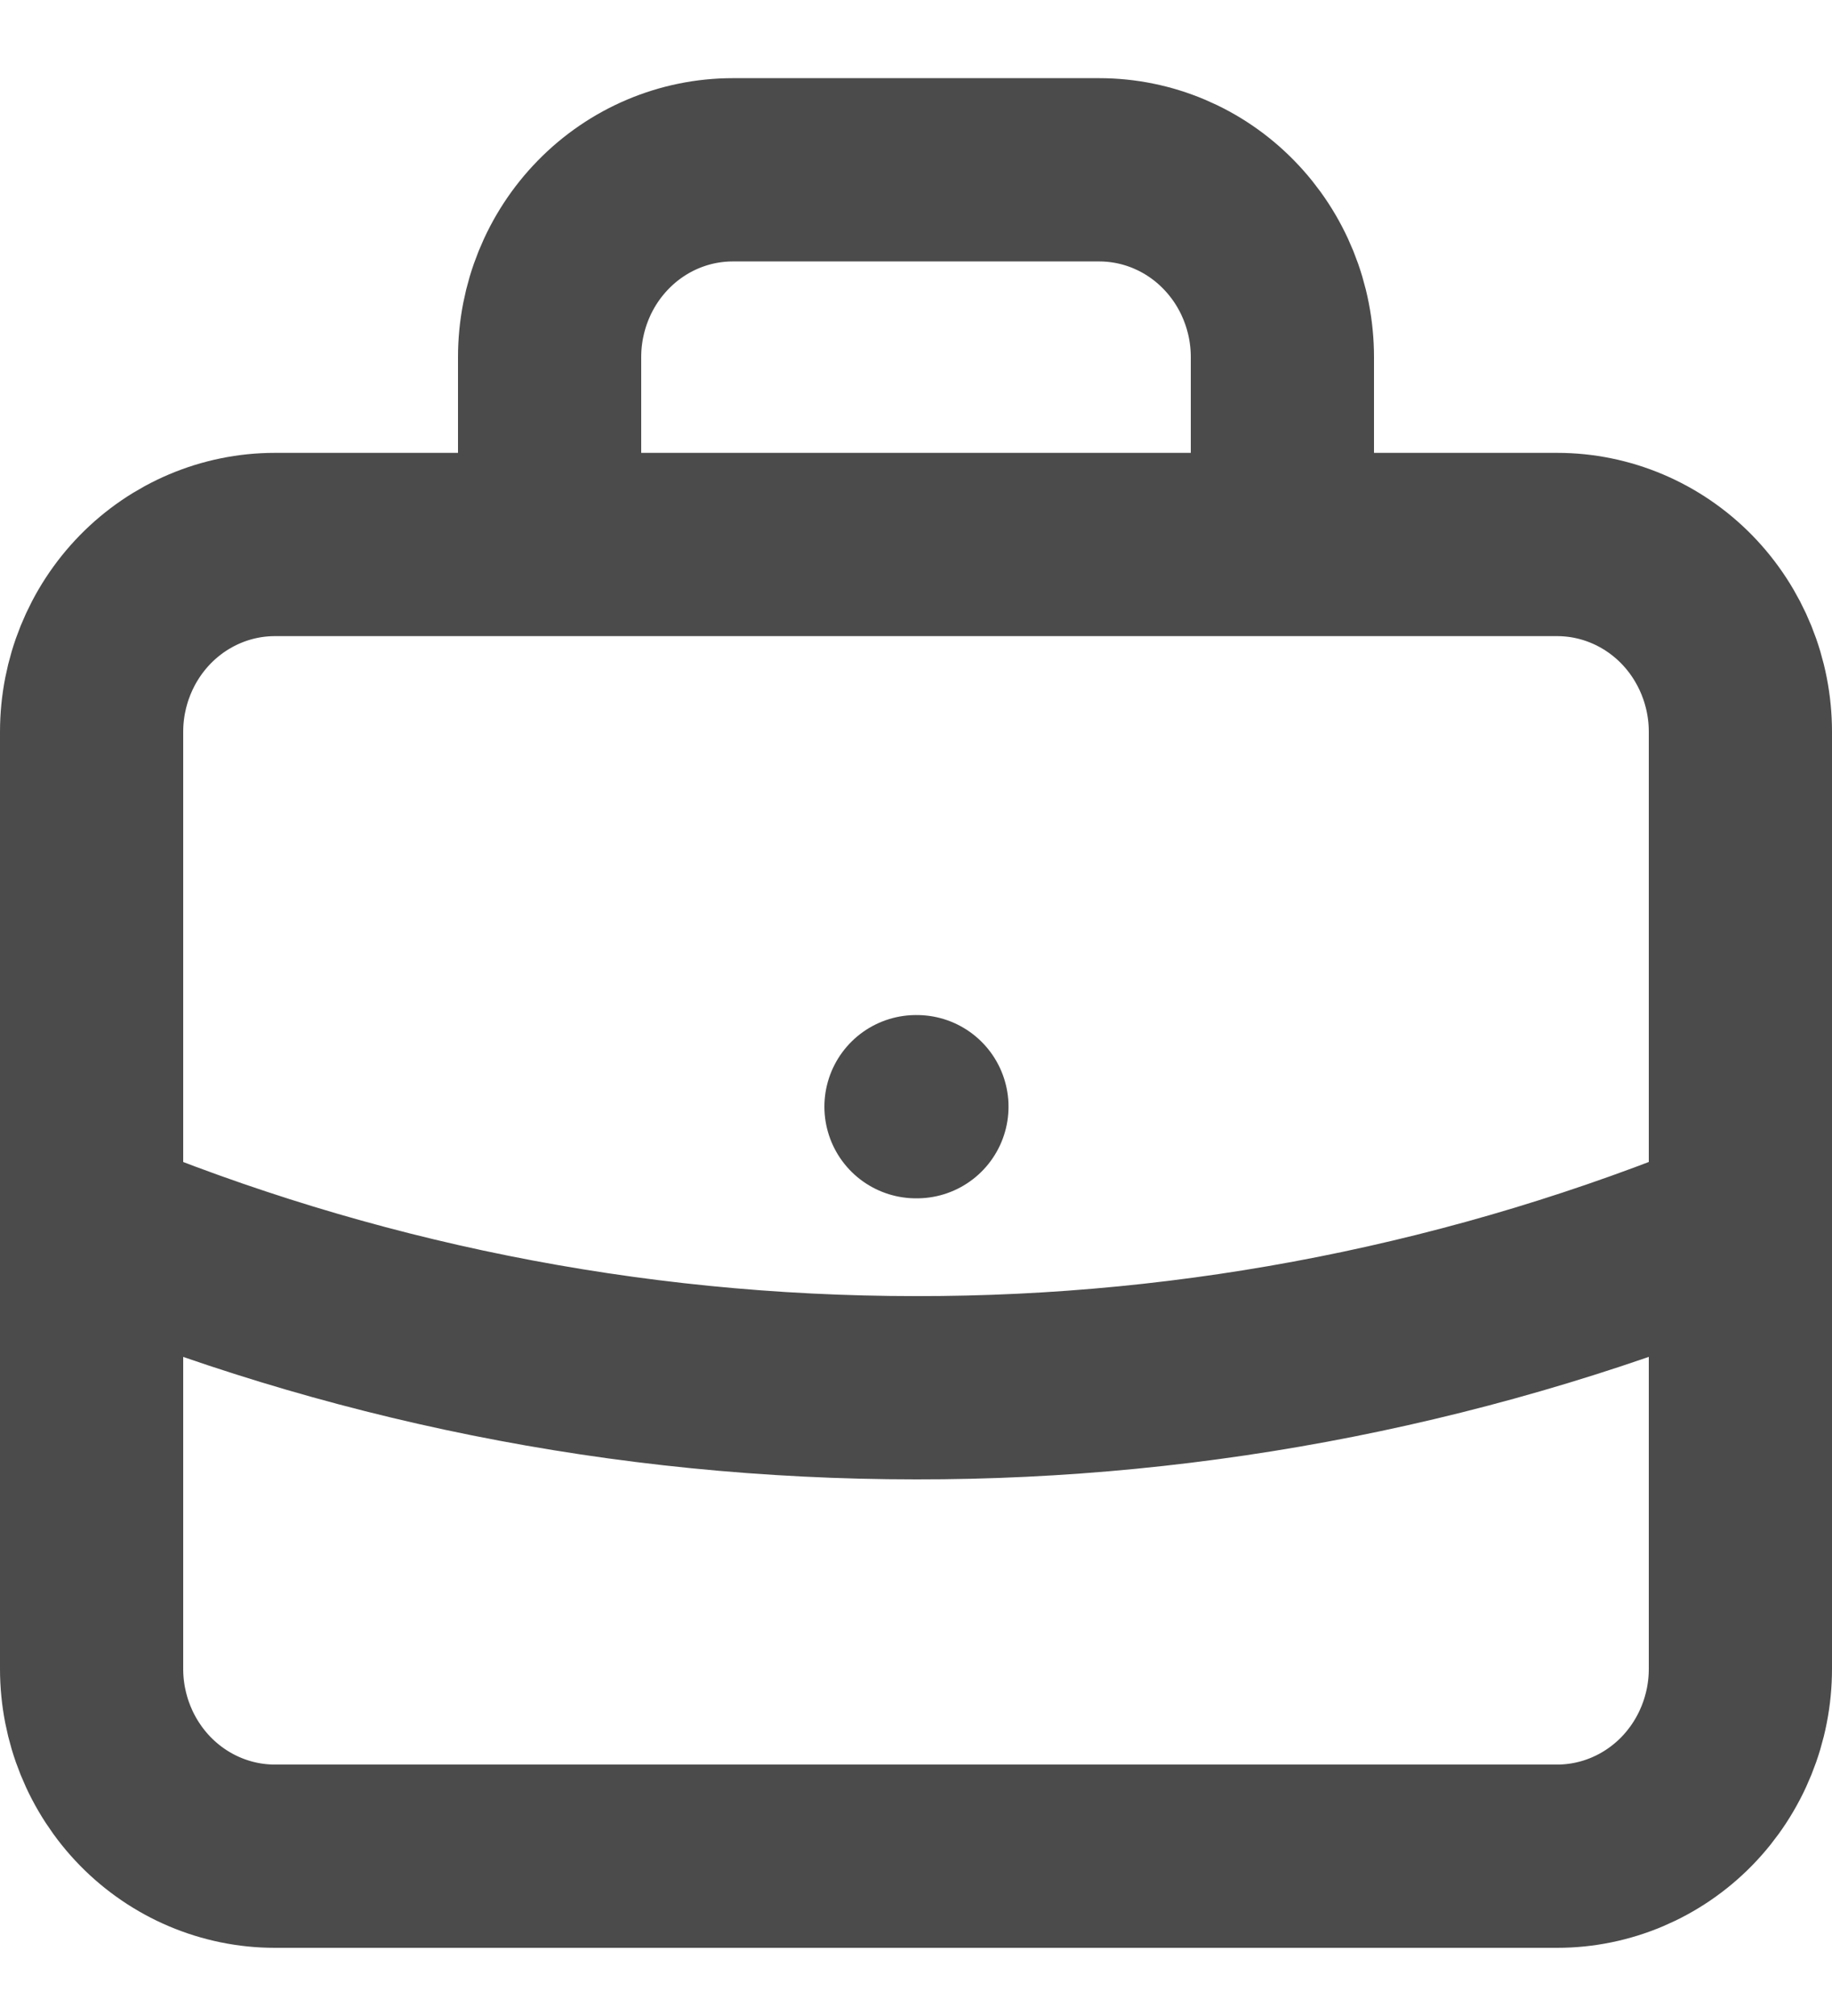 <svg width="20" height="22" viewBox="0 0 20 22" fill="none" xmlns="http://www.w3.org/2000/svg">
<path d="M19 13.36C16.14 14.542 13.084 15.148 10 15.144C6.817 15.144 3.78 14.51 1 13.36M10 12.077H10.01M14 5.942V3.898C14 3.355 13.789 2.835 13.414 2.452C13.039 2.068 12.53 1.853 12 1.853H8C7.47 1.853 6.961 2.068 6.586 2.452C6.211 2.835 6 3.355 6 3.898V5.942H14ZM3 20.256H17C17.53 20.256 18.039 20.04 18.414 19.657C18.789 19.273 19 18.753 19 18.211V7.987C19 7.445 18.789 6.925 18.414 6.541C18.039 6.158 17.53 5.942 17 5.942H3C2.47 5.942 1.961 6.158 1.586 6.541C1.211 6.925 1 7.445 1 7.987V18.211C1 18.753 1.211 19.273 1.586 19.657C1.961 20.04 2.47 20.256 3 20.256Z" stroke="#4B4B4B" stroke-width="2" stroke-linecap="round" stroke-linejoin="round"/>
</svg>
